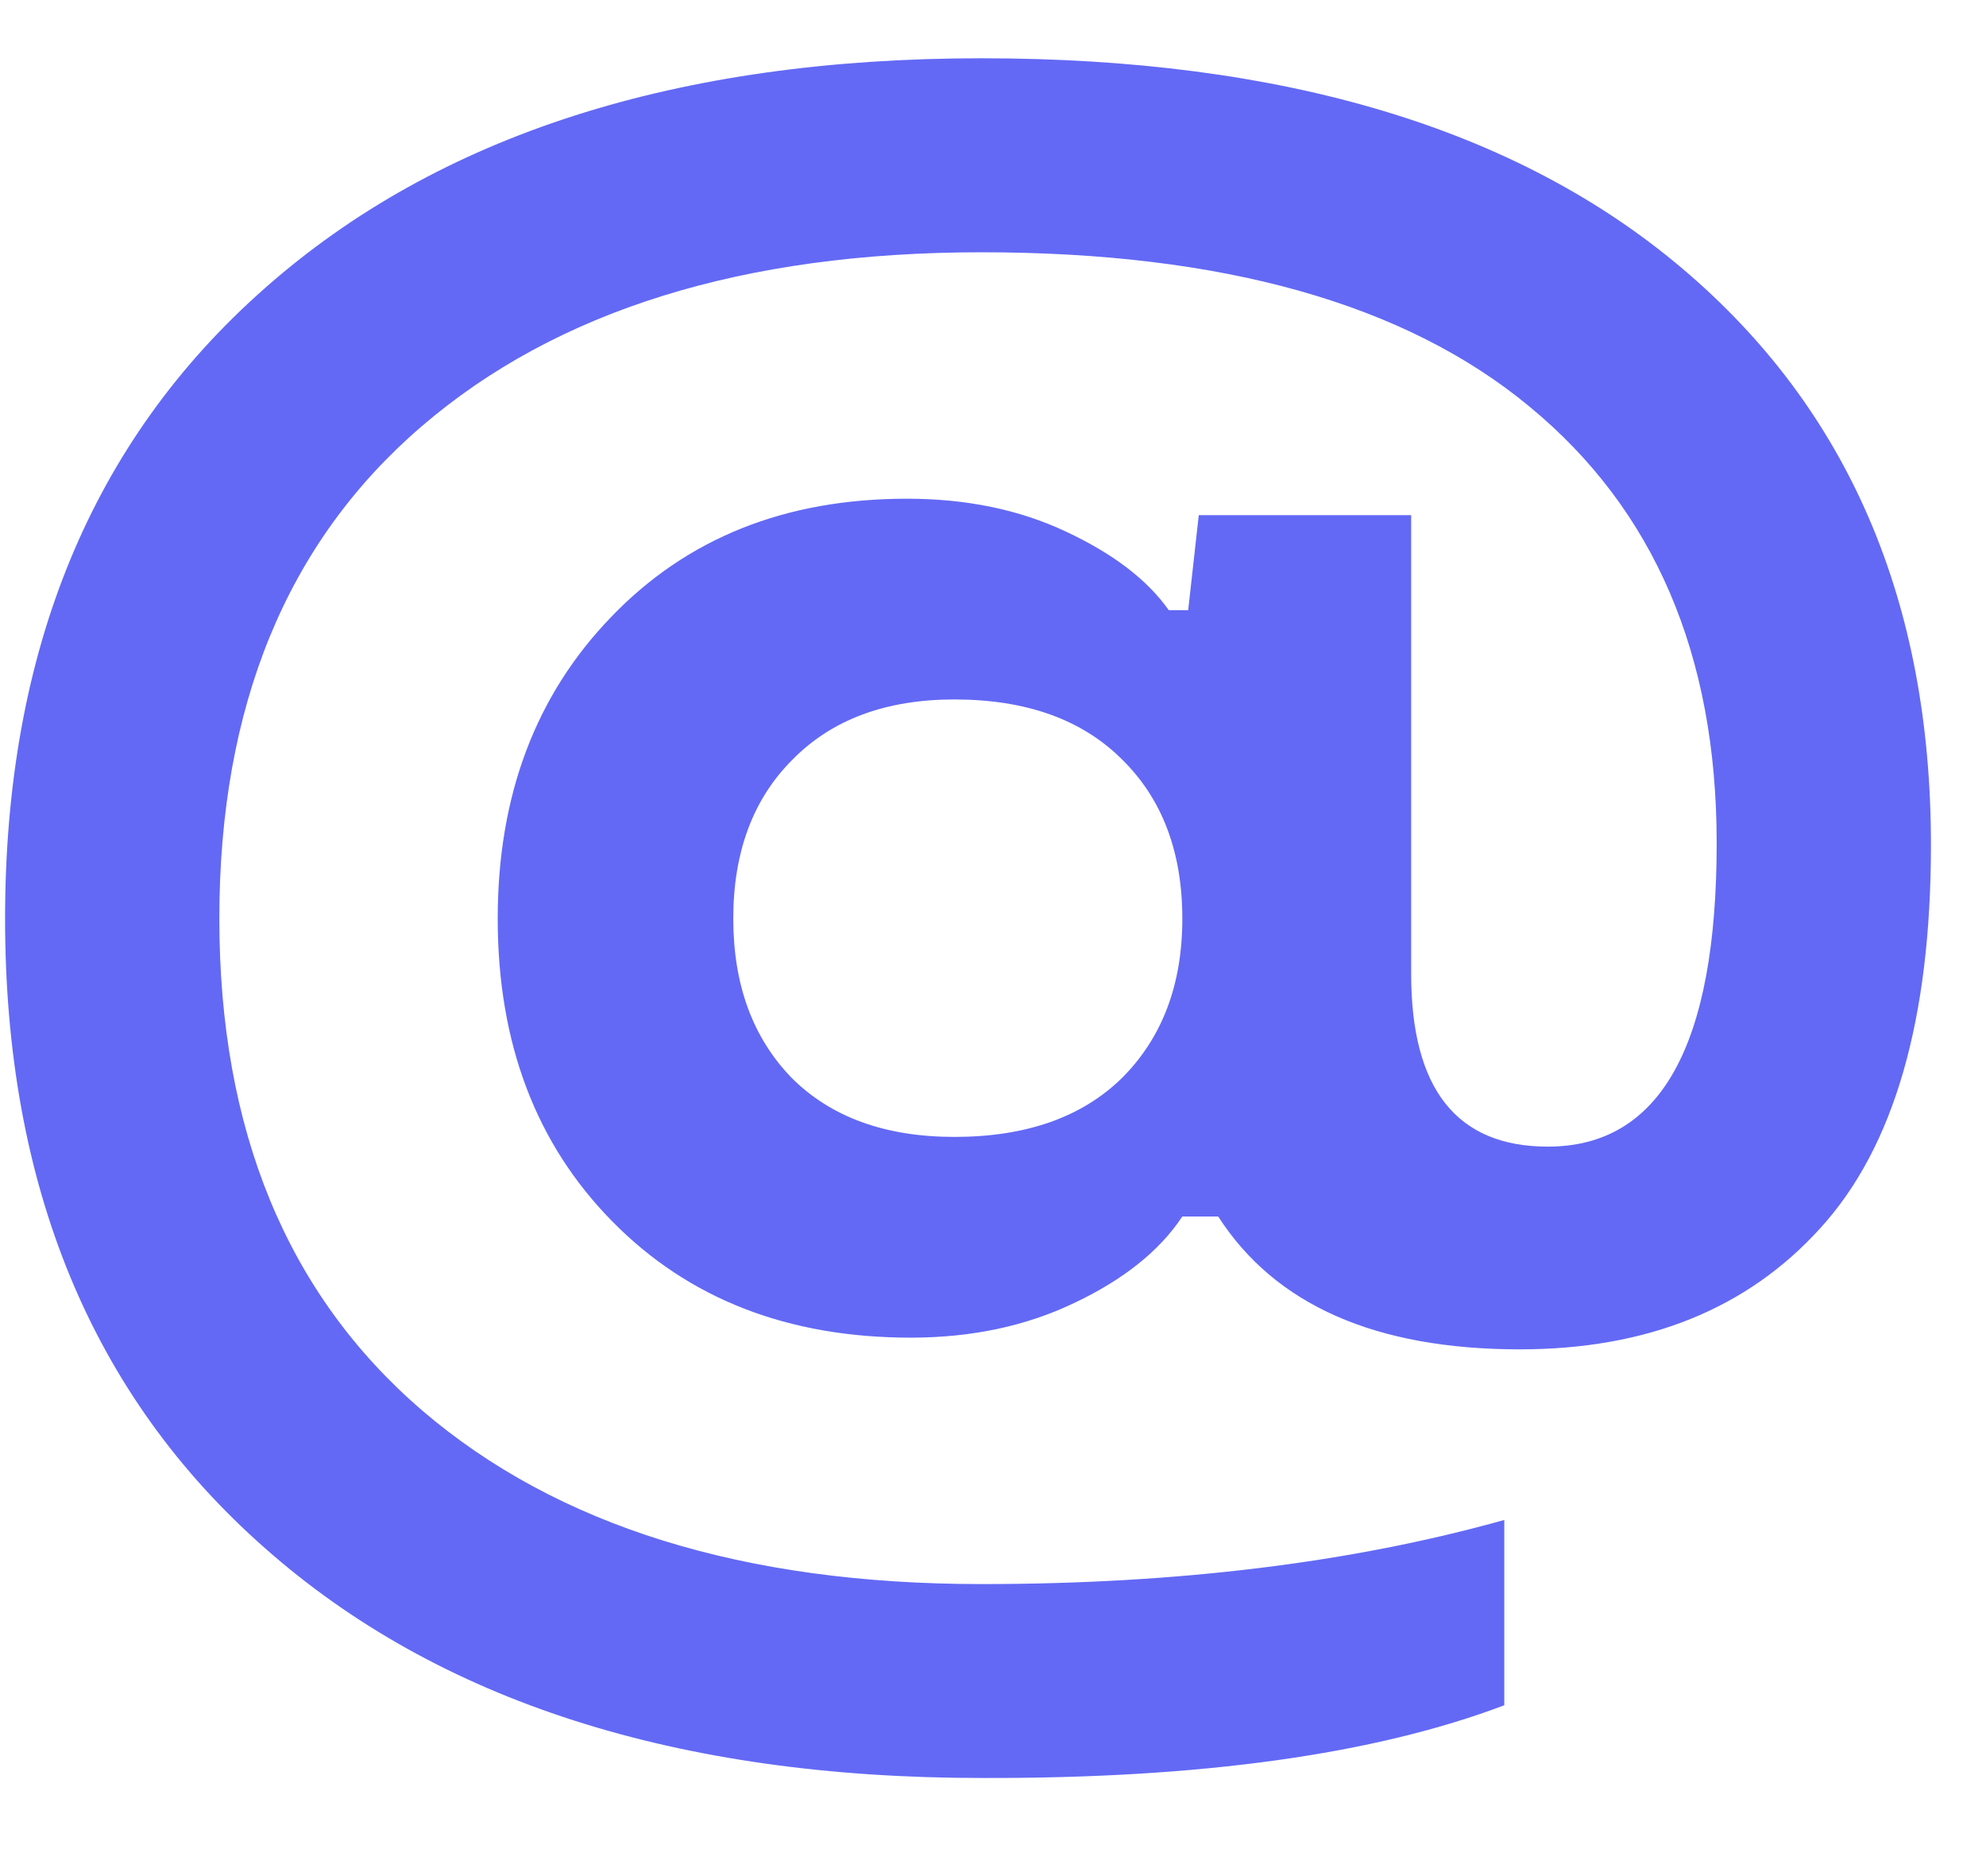<svg width="18" height="17" viewBox="0 0 18 17" fill="none" xmlns="http://www.w3.org/2000/svg">
<path d="M8.22 4.519C8.759 4.519 9.239 4.618 9.661 4.817C10.089 5.017 10.399 5.254 10.593 5.529H10.769L10.865 4.668H12.79V8.825C12.79 9.868 13.203 10.39 14.029 10.39C15.049 10.39 15.559 9.473 15.559 7.639C15.559 5.934 14.993 4.615 13.862 3.684C12.737 2.752 11.082 2.286 8.896 2.286C6.734 2.286 5.041 2.813 3.816 3.868C2.598 4.917 1.988 6.402 1.988 8.324C1.988 10.24 2.601 11.726 3.825 12.78C5.05 13.829 6.74 14.354 8.896 14.354C10.672 14.354 12.251 14.16 13.634 13.773V15.452C12.456 15.898 10.877 16.117 8.896 16.111C6.137 16.111 3.972 15.417 2.401 14.028C0.831 12.646 0.046 10.744 0.046 8.324C0.046 5.898 0.831 3.994 2.401 2.611C3.972 1.223 6.137 0.528 8.896 0.528C11.633 0.528 13.751 1.164 15.251 2.436C16.751 3.707 17.501 5.447 17.501 7.656C17.501 9.238 17.167 10.396 16.499 11.128C15.837 11.86 14.929 12.227 13.774 12.227C12.468 12.227 11.557 11.825 11.041 11.023H10.716C10.511 11.333 10.185 11.594 9.74 11.805C9.301 12.016 8.806 12.121 8.255 12.121C7.142 12.121 6.239 11.77 5.548 11.066C4.856 10.363 4.511 9.449 4.511 8.324C4.511 7.211 4.854 6.3 5.539 5.591C6.225 4.876 7.118 4.519 8.22 4.519ZM8.65 6.338C8.029 6.338 7.54 6.52 7.183 6.883C6.825 7.24 6.646 7.721 6.646 8.324C6.646 8.922 6.822 9.402 7.174 9.766C7.531 10.123 8.023 10.302 8.65 10.302C9.301 10.302 9.808 10.123 10.171 9.766C10.534 9.402 10.716 8.922 10.716 8.324C10.716 7.721 10.534 7.24 10.171 6.883C9.808 6.52 9.301 6.338 8.65 6.338Z" fill="#6369F4"/>
</svg>
